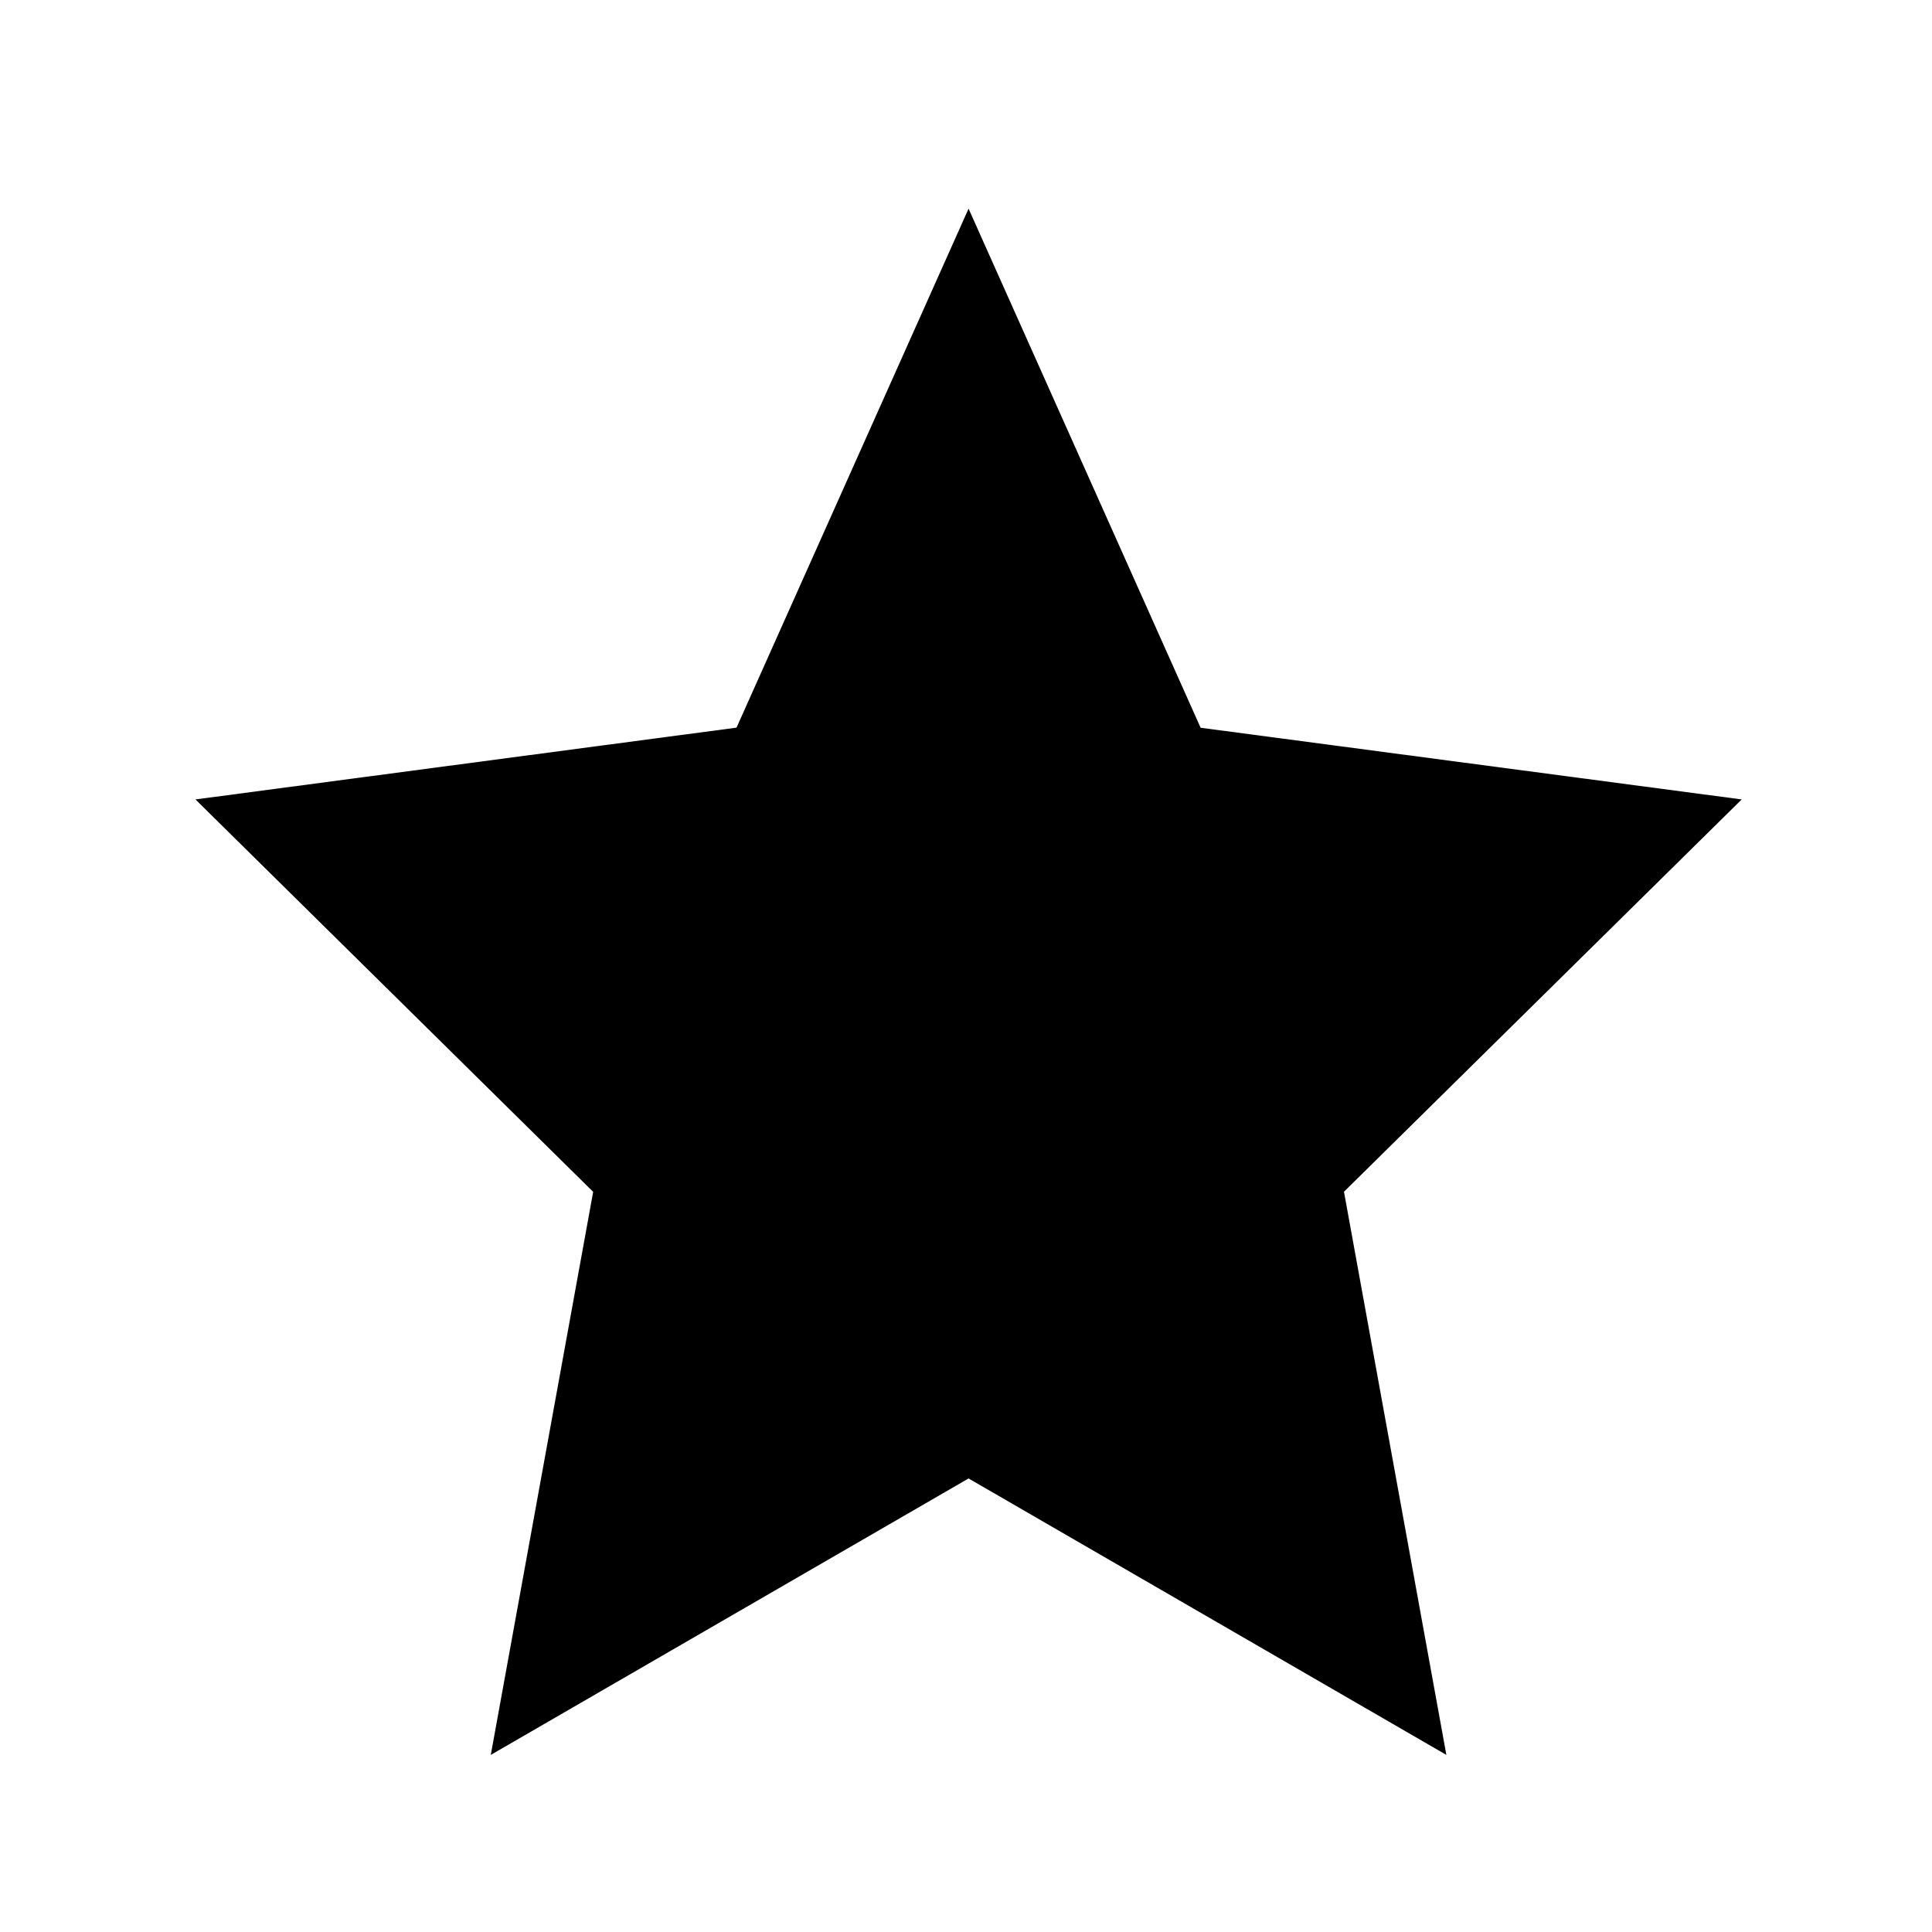 <svg xmlns="http://www.w3.org/2000/svg" width="6mm" height="6mm" viewBox="0 0 6 6"><g style="fill:#000"><path d="M57.641 346.026 54 343.919l-3.641 2.107.781-4.296-3.062-3.02c4.129-.07 4.347-.964 5.922-4.485l1.759 3.933 4.163.552-3.062 3.02z" style="fill:#000" transform="translate(-15.514 -113.571) scale(.343)"/><path d="m54 333-2.101 4.699-4.899.65 3.601 3.553-.927 5.098L54 344.497 58.326 347l-.927-5.099L61 338.349l-4.899-.649Z" style="fill:#000" transform="translate(-15.514 -113.571) scale(.343)"/></g></svg>

